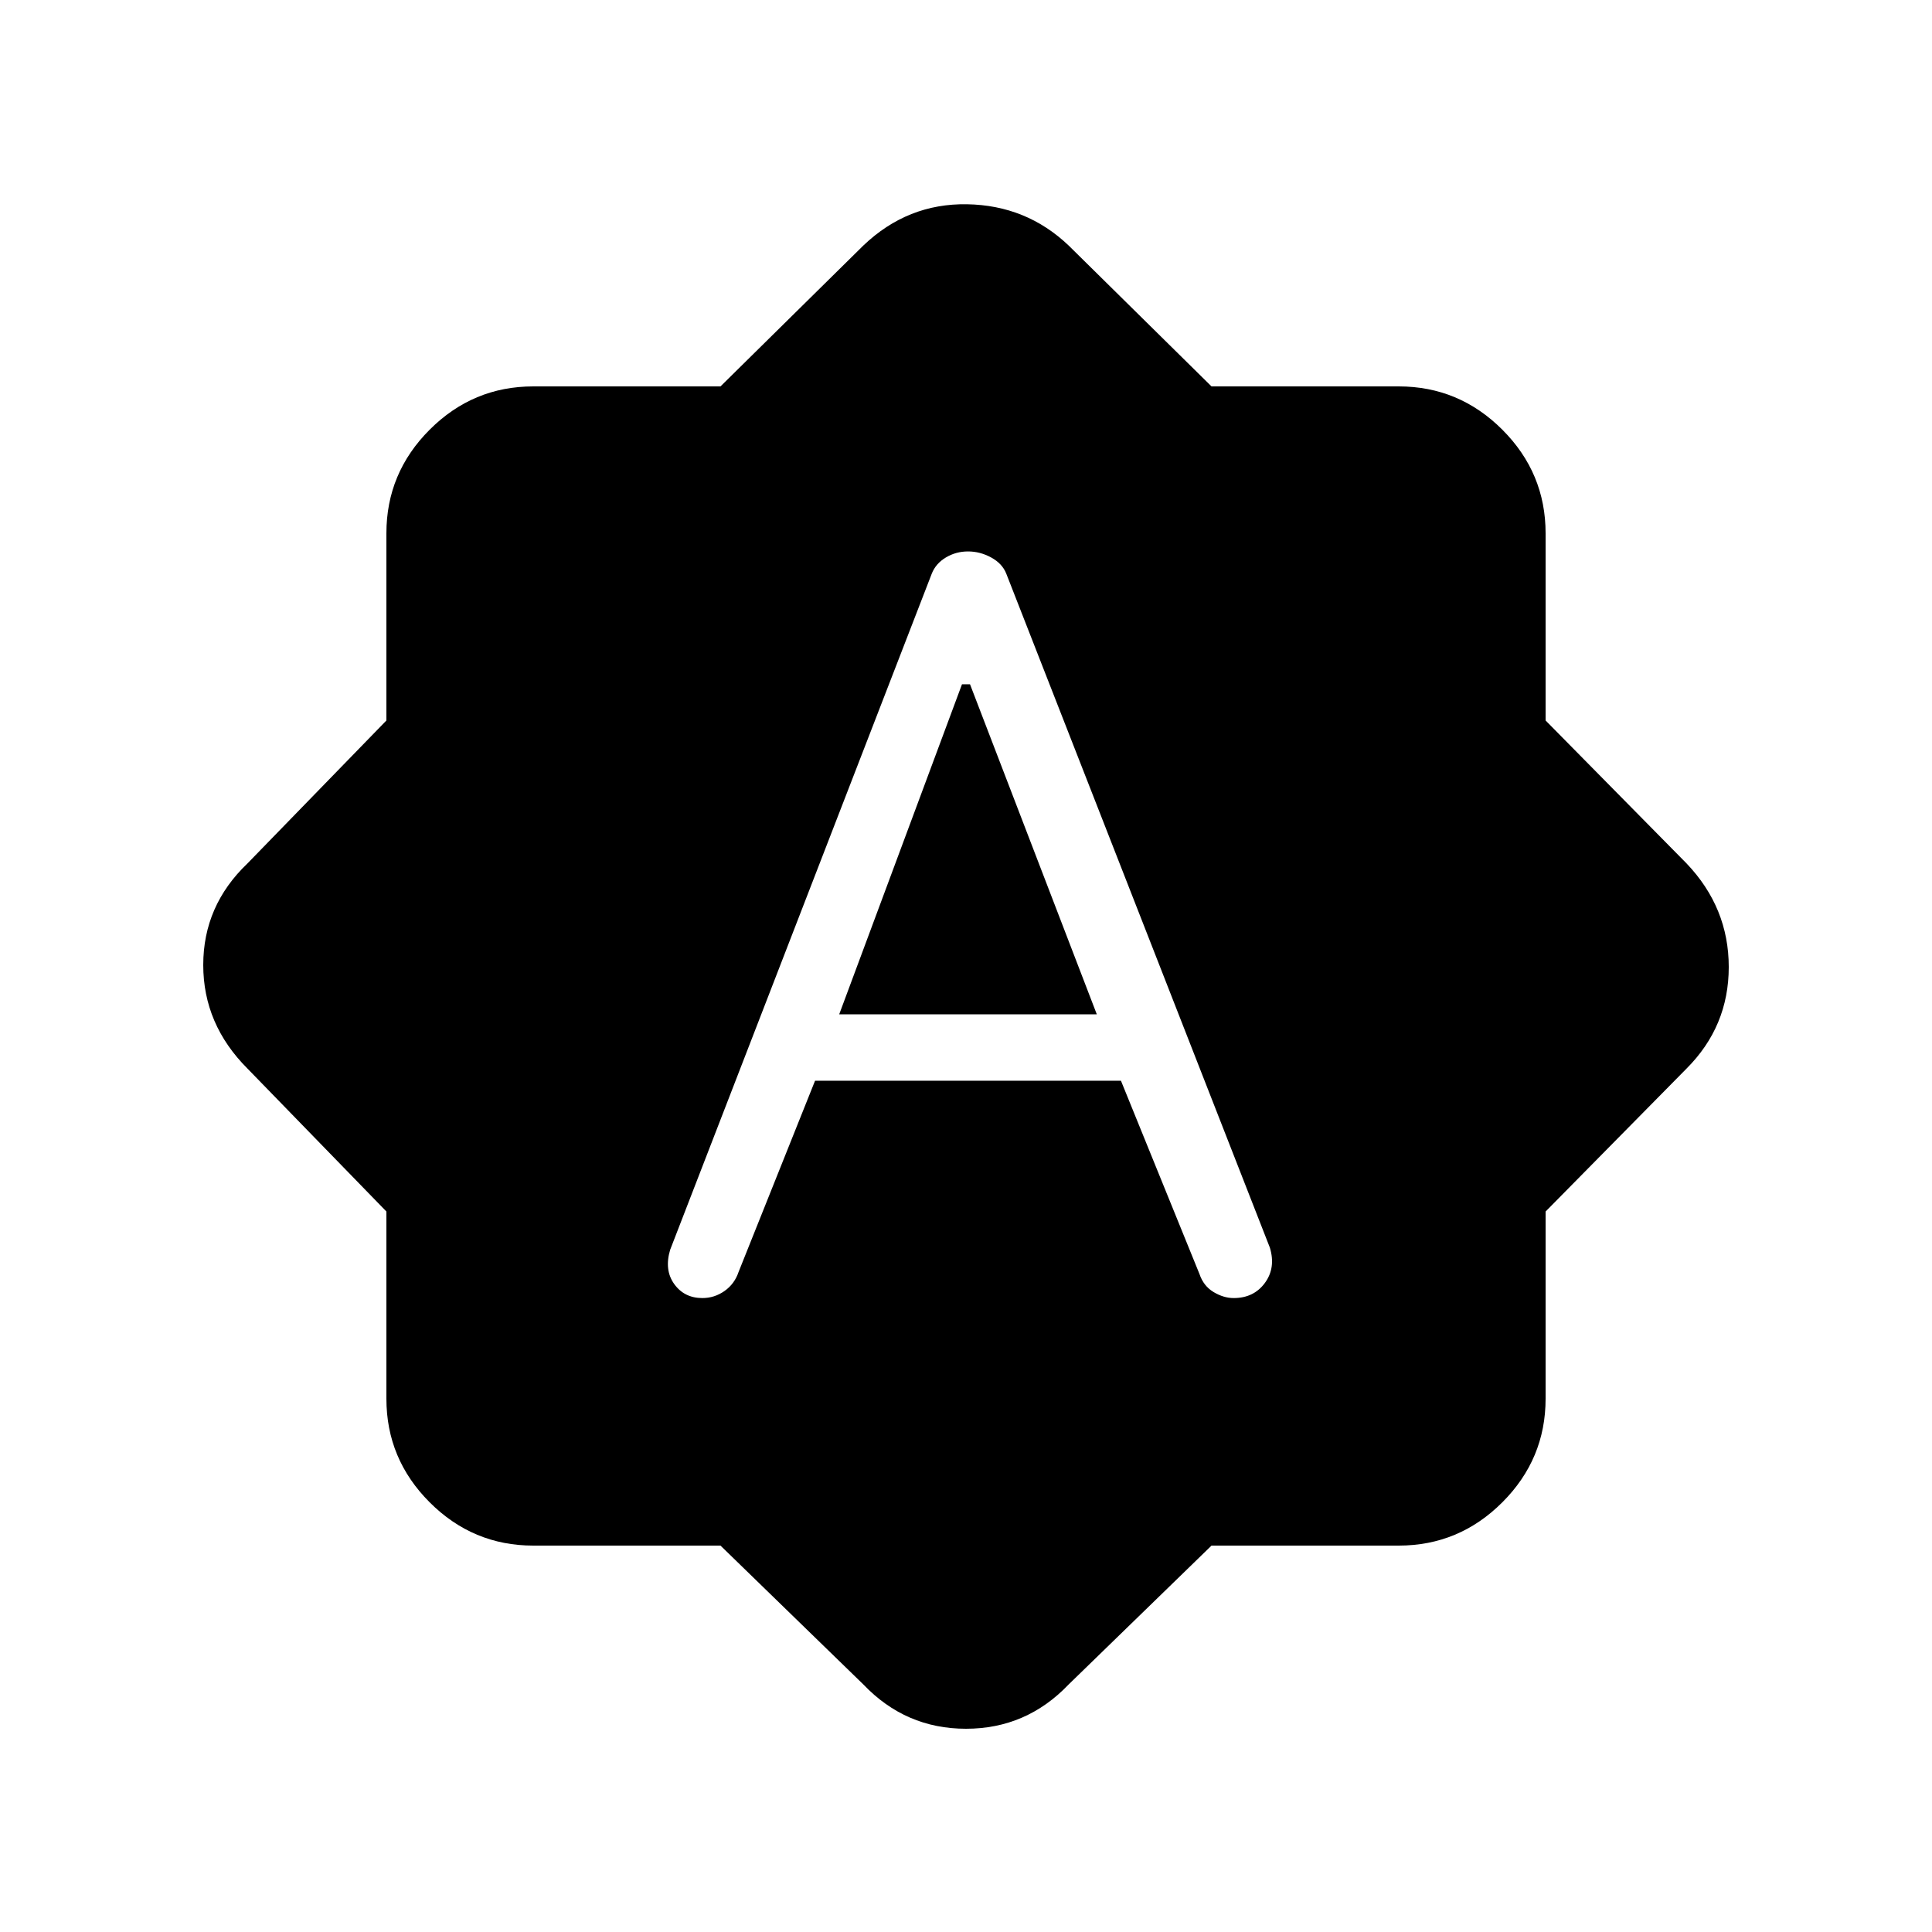 <svg xmlns="http://www.w3.org/2000/svg" height="40" width="40"><path d="M19.292 11.875 13.875 25.875Q13.75 26.292 13.958 26.583Q14.167 26.875 14.542 26.875Q14.792 26.875 15 26.729Q15.208 26.583 15.292 26.333L16.875 22.375H23.208L24.833 26.375Q24.917 26.625 25.125 26.75Q25.333 26.875 25.542 26.875Q25.958 26.875 26.188 26.562Q26.417 26.25 26.292 25.833L20.833 11.875Q20.75 11.667 20.521 11.542Q20.292 11.417 20.042 11.417Q19.792 11.417 19.583 11.542Q19.375 11.667 19.292 11.875ZM17.375 21 19.917 14.167H20.083L22.708 21ZM14.917 32H11.042Q9.792 32 8.896 31.104Q8 30.208 8 28.958V25.083L5.125 22.125Q4.208 21.208 4.208 19.979Q4.208 18.75 5.125 17.875L8 14.917V11.042Q8 9.792 8.896 8.896Q9.792 8 11.042 8H14.917L17.875 5.083Q18.792 4.208 20.021 4.229Q21.25 4.25 22.125 5.083L25.083 8H28.958Q30.208 8 31.104 8.896Q32 9.792 32 11.042V14.917L34.917 17.875Q35.792 18.792 35.792 20.021Q35.792 21.25 34.917 22.125L32 25.083V28.958Q32 30.208 31.104 31.104Q30.208 32 28.958 32H25.083L22.125 34.875Q21.25 35.792 20 35.792Q18.75 35.792 17.875 34.875Z"/></svg>